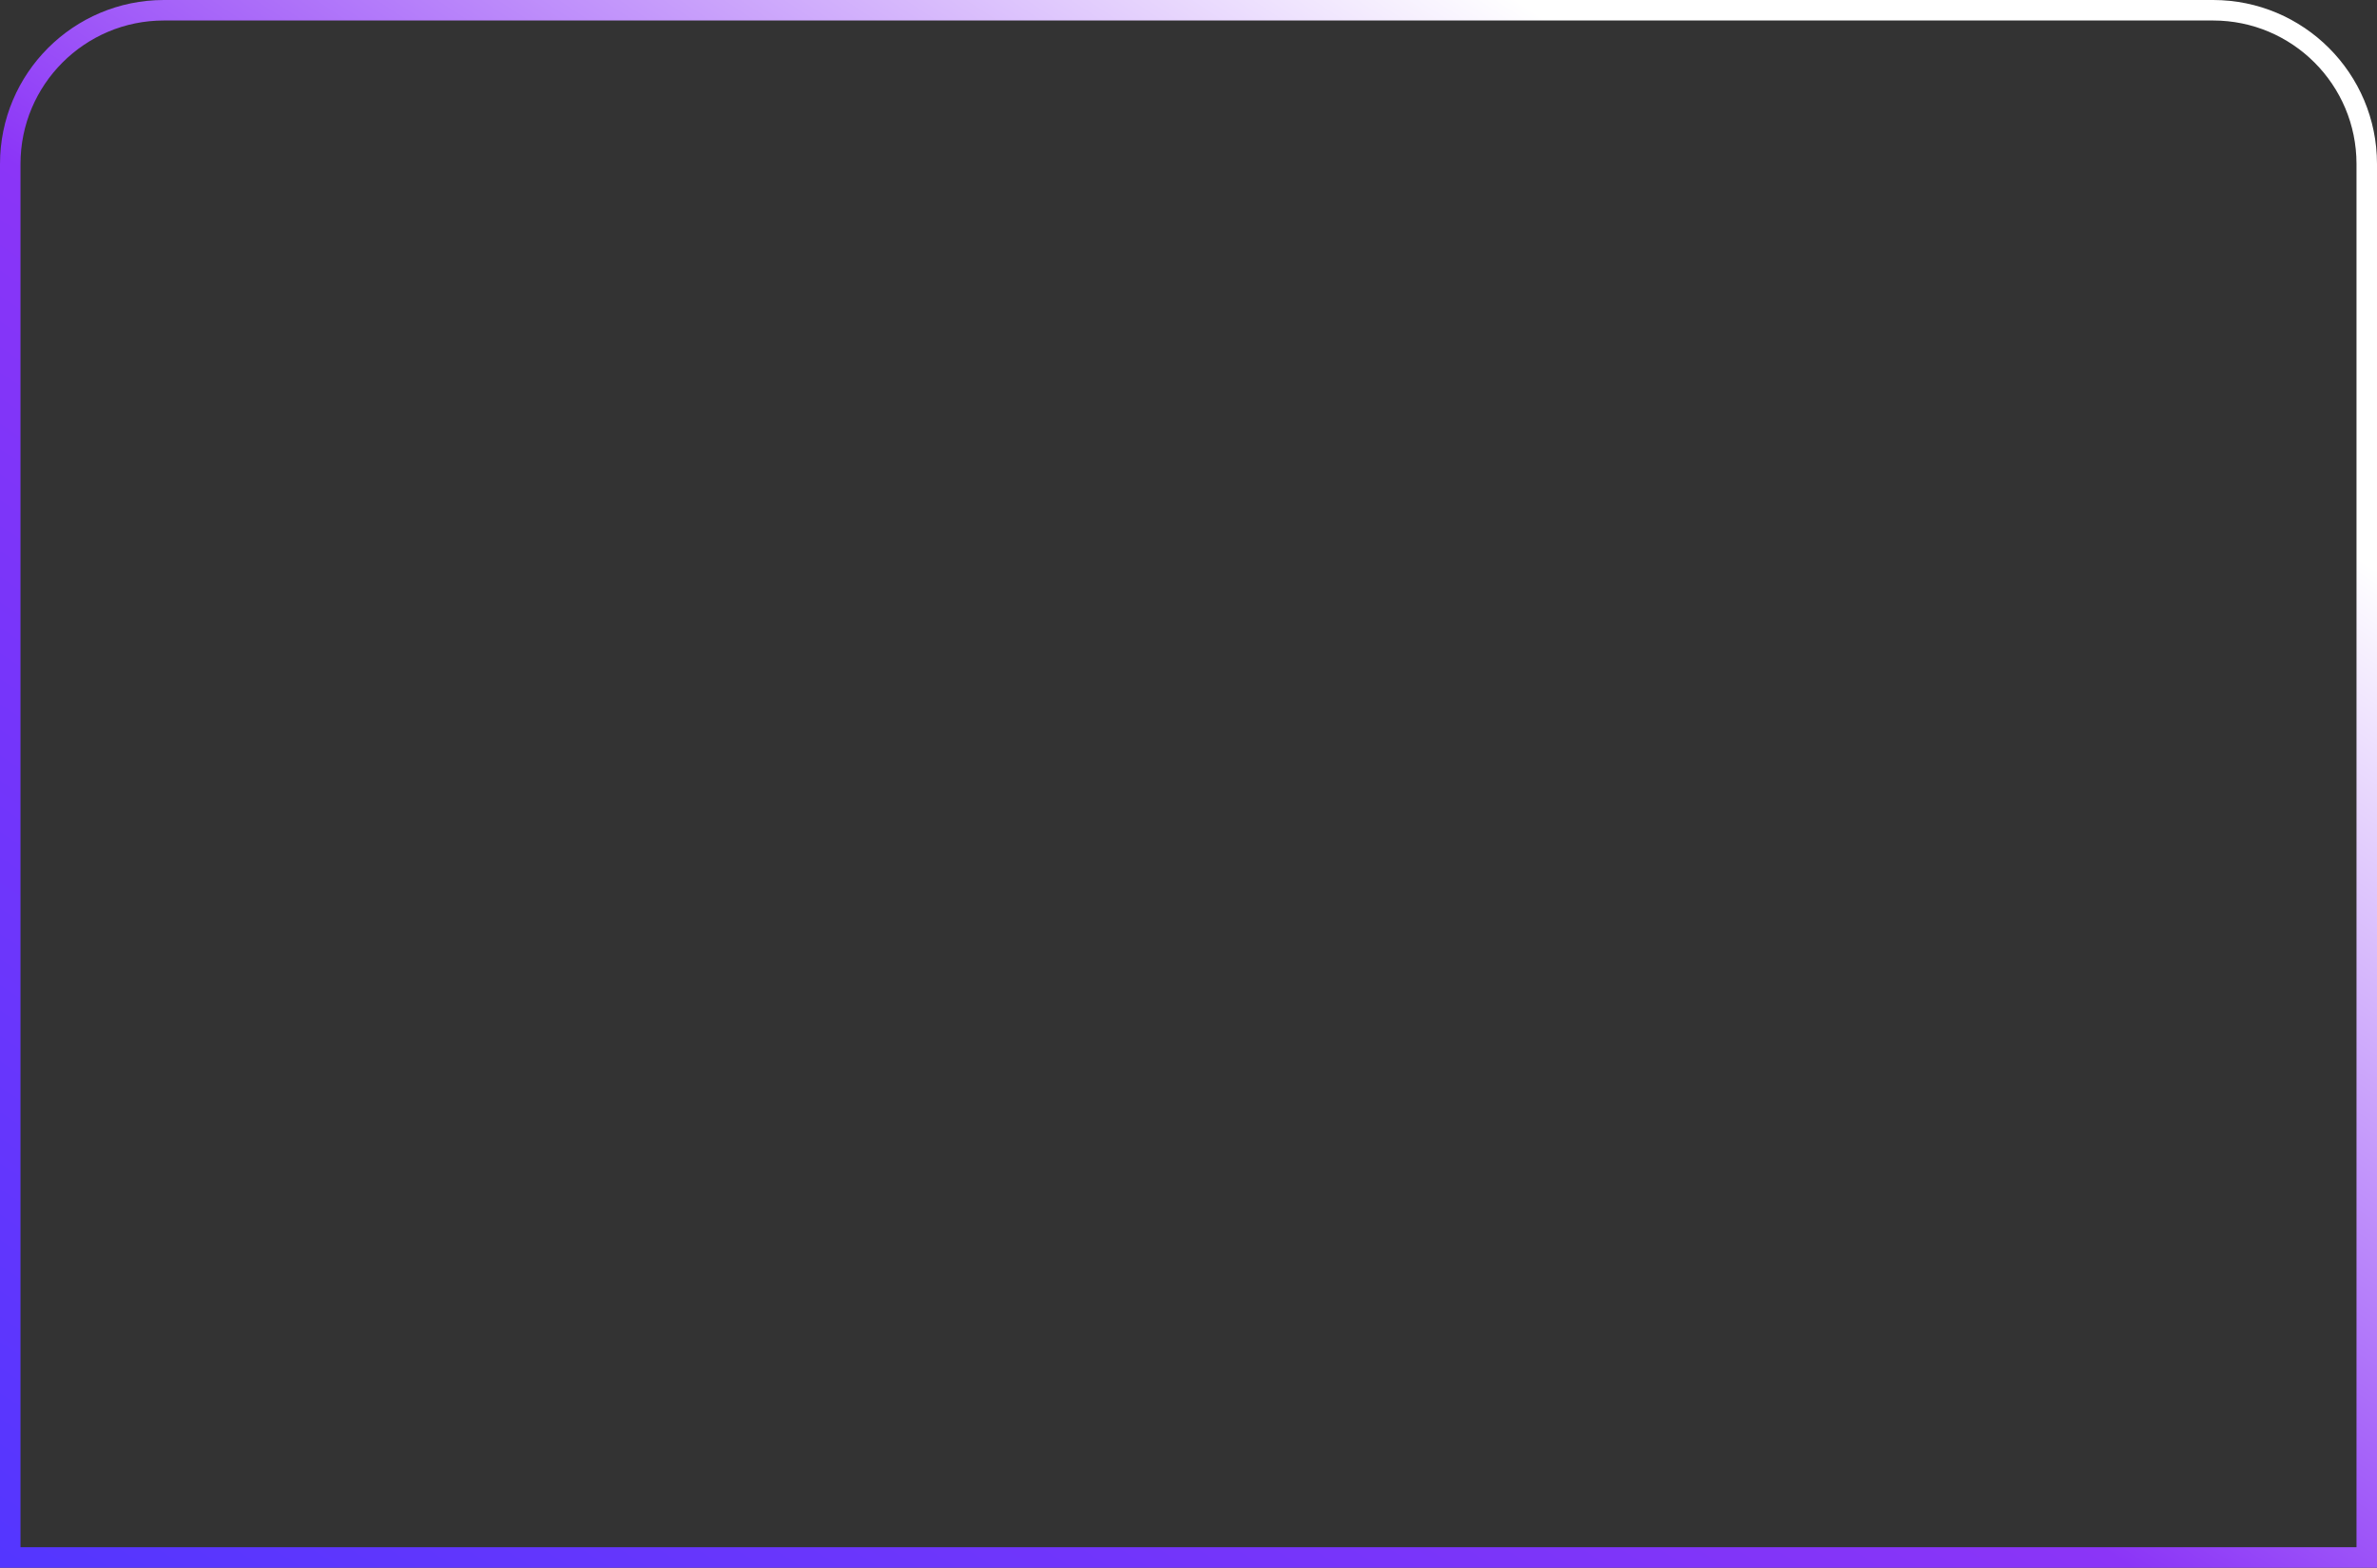 <svg width="232" height="153" viewBox="0 0 232 153" fill="none" xmlns="http://www.w3.org/2000/svg">
<rect x="0" y="0" width="232" height="153" fill="#333333" stroke="none"/>
<path d="M16 1H216C224.284 1 231 7.716 231 16V152H1V16C1 7.716 7.716 1 16 1Z" stroke="url(#paint0_linear_1164_116153)" stroke-width="2"/>
<defs>
<linearGradient id="paint0_linear_1164_116153" x1="-9.45218e-06" y1="157.114" x2="117.547" y2="-20.256" gradientUnits="userSpaceOnUse">
<stop stop-color="#155EEF"/>
<stop offset="0" stop-color="#5236FF"/>
<stop offset="0.556" stop-color="#8B35F7"/>
<stop offset="1" stop-color="white"/>
</linearGradient>
</defs>
</svg>
